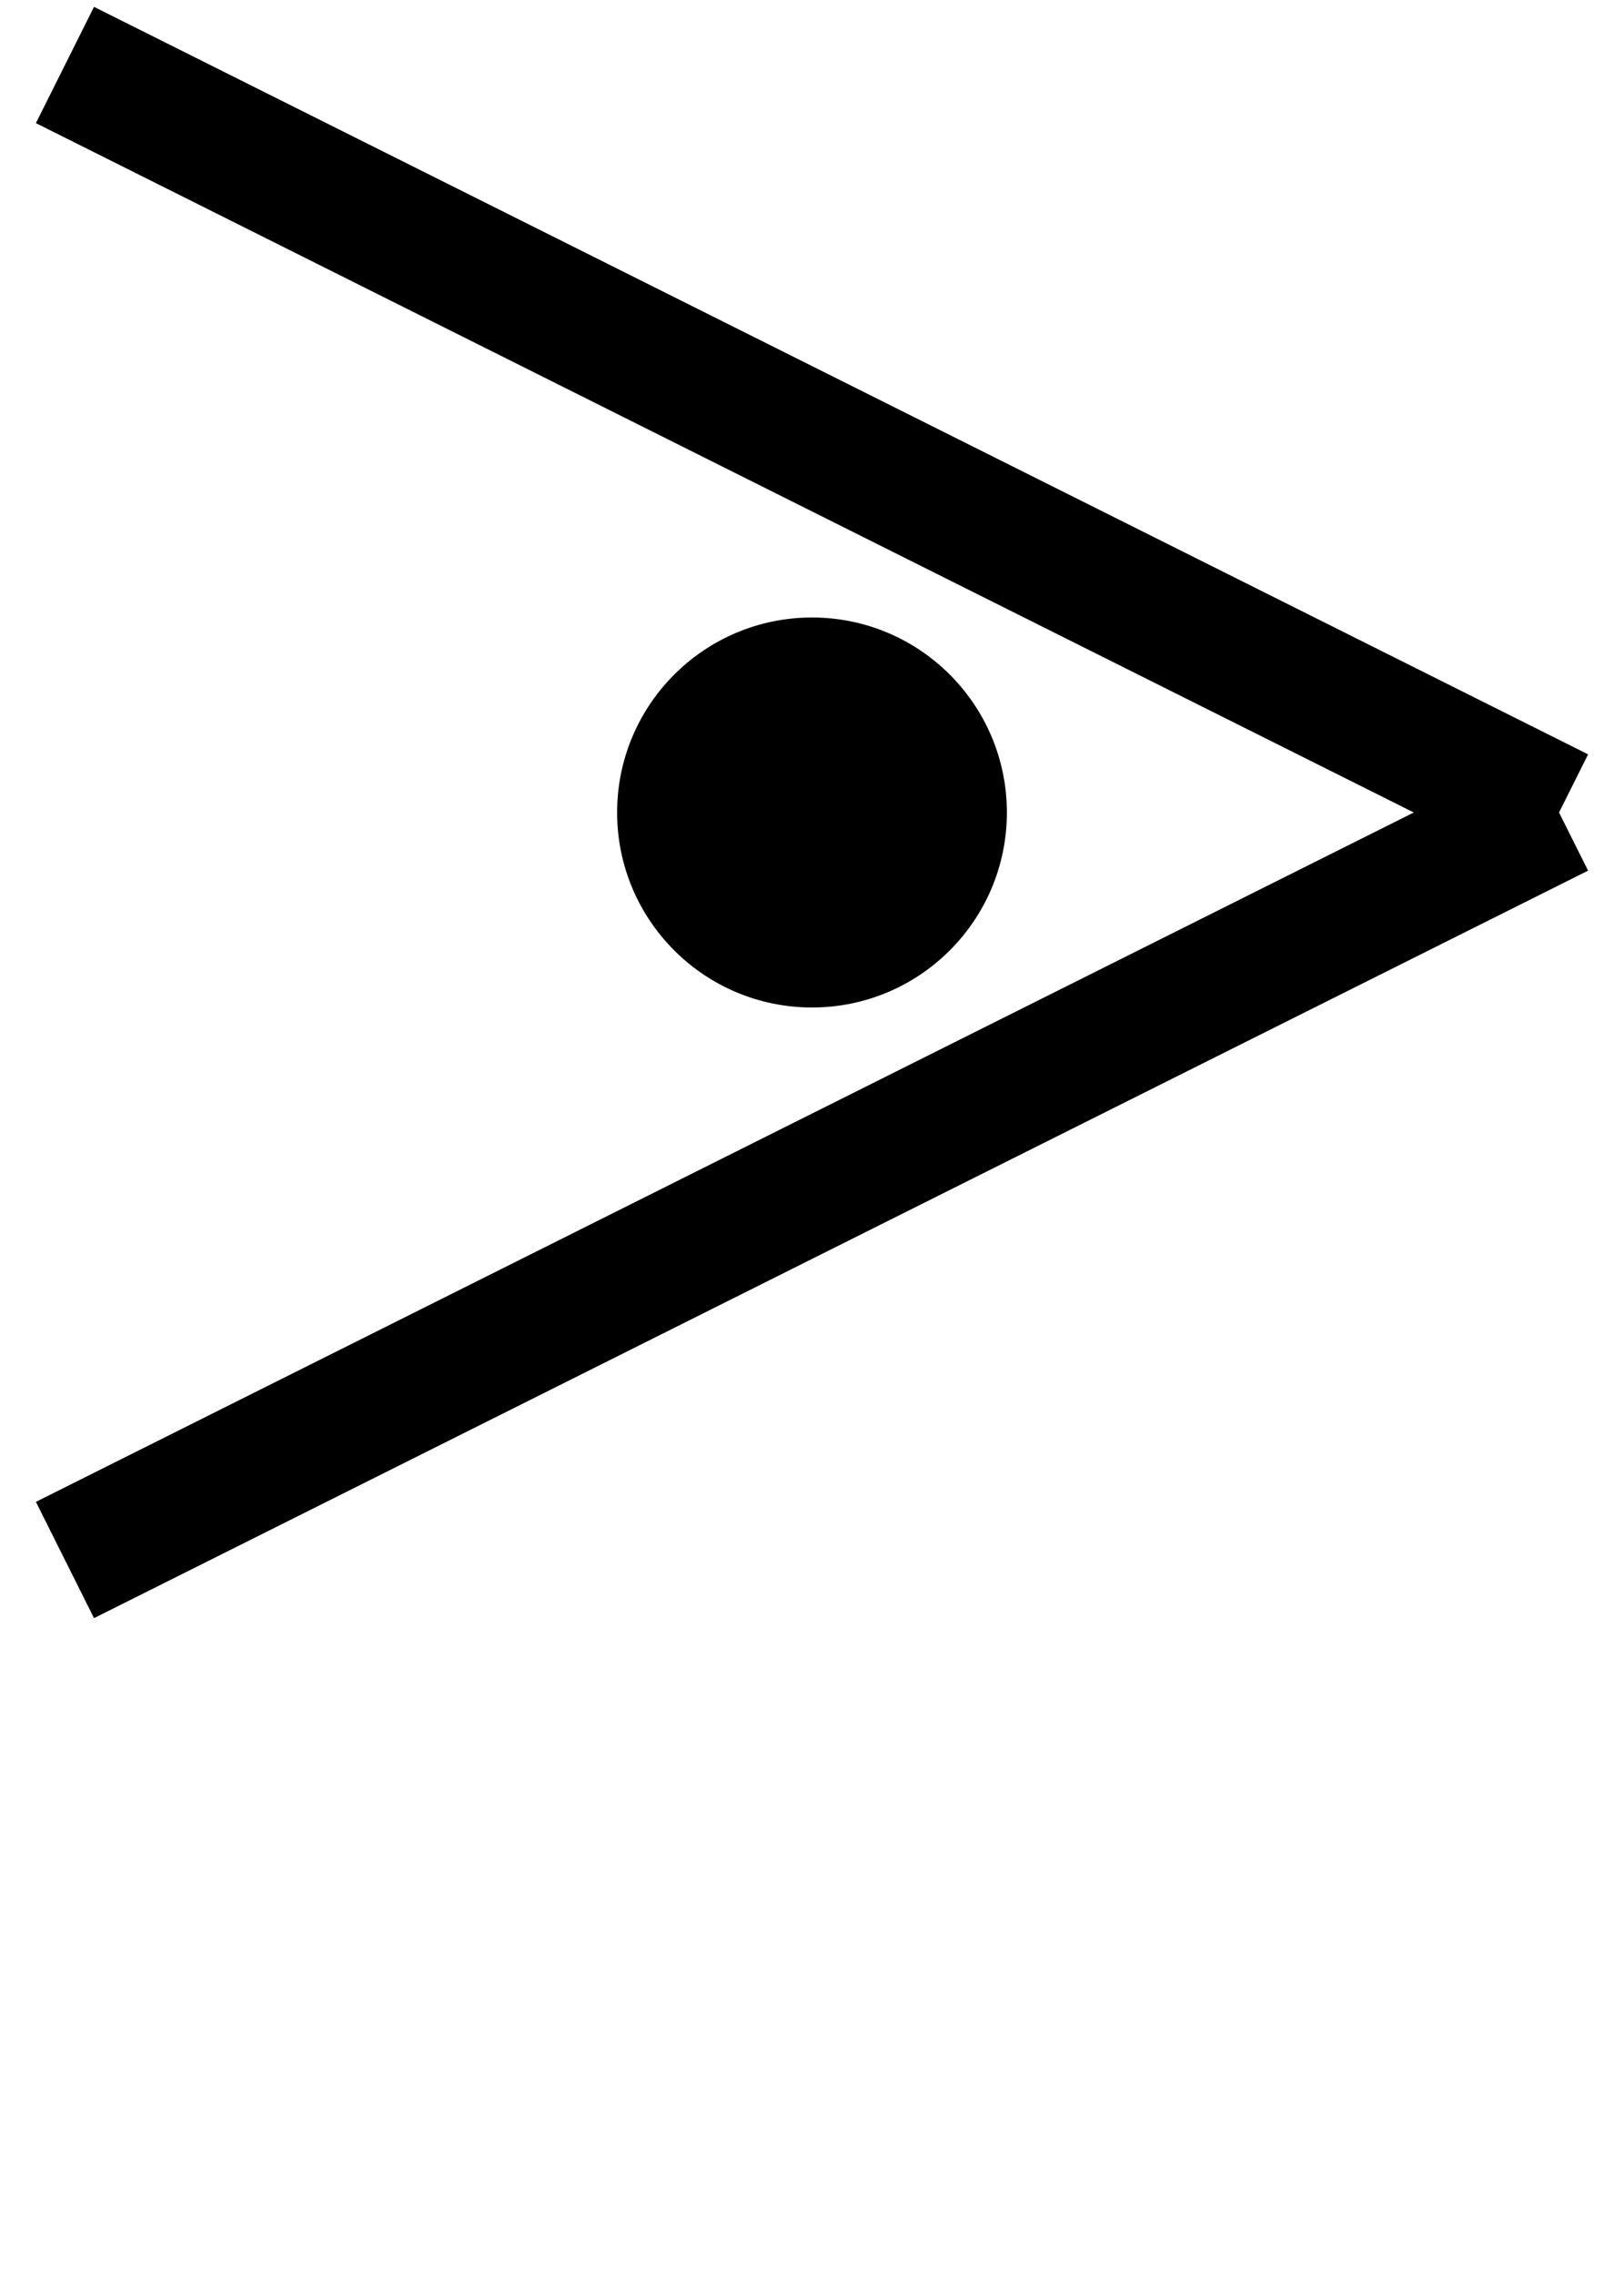<?xml version="1.0" encoding="utf-8"?>
<svg version="1.1" xmlns="http://www.w3.org/2000/svg" width="25" height="35">
  <line y1=" 1" x1=" 1" y2="12.5" x2="24" style="stroke:black;stroke-width:2" />
  <line y1="24" x1=" 1" y2="12.5" x2="24" style="stroke:black;stroke-width:2" />
  <circle cx="12.5" cy="12.5" r="3" fill="black" />
</svg>
